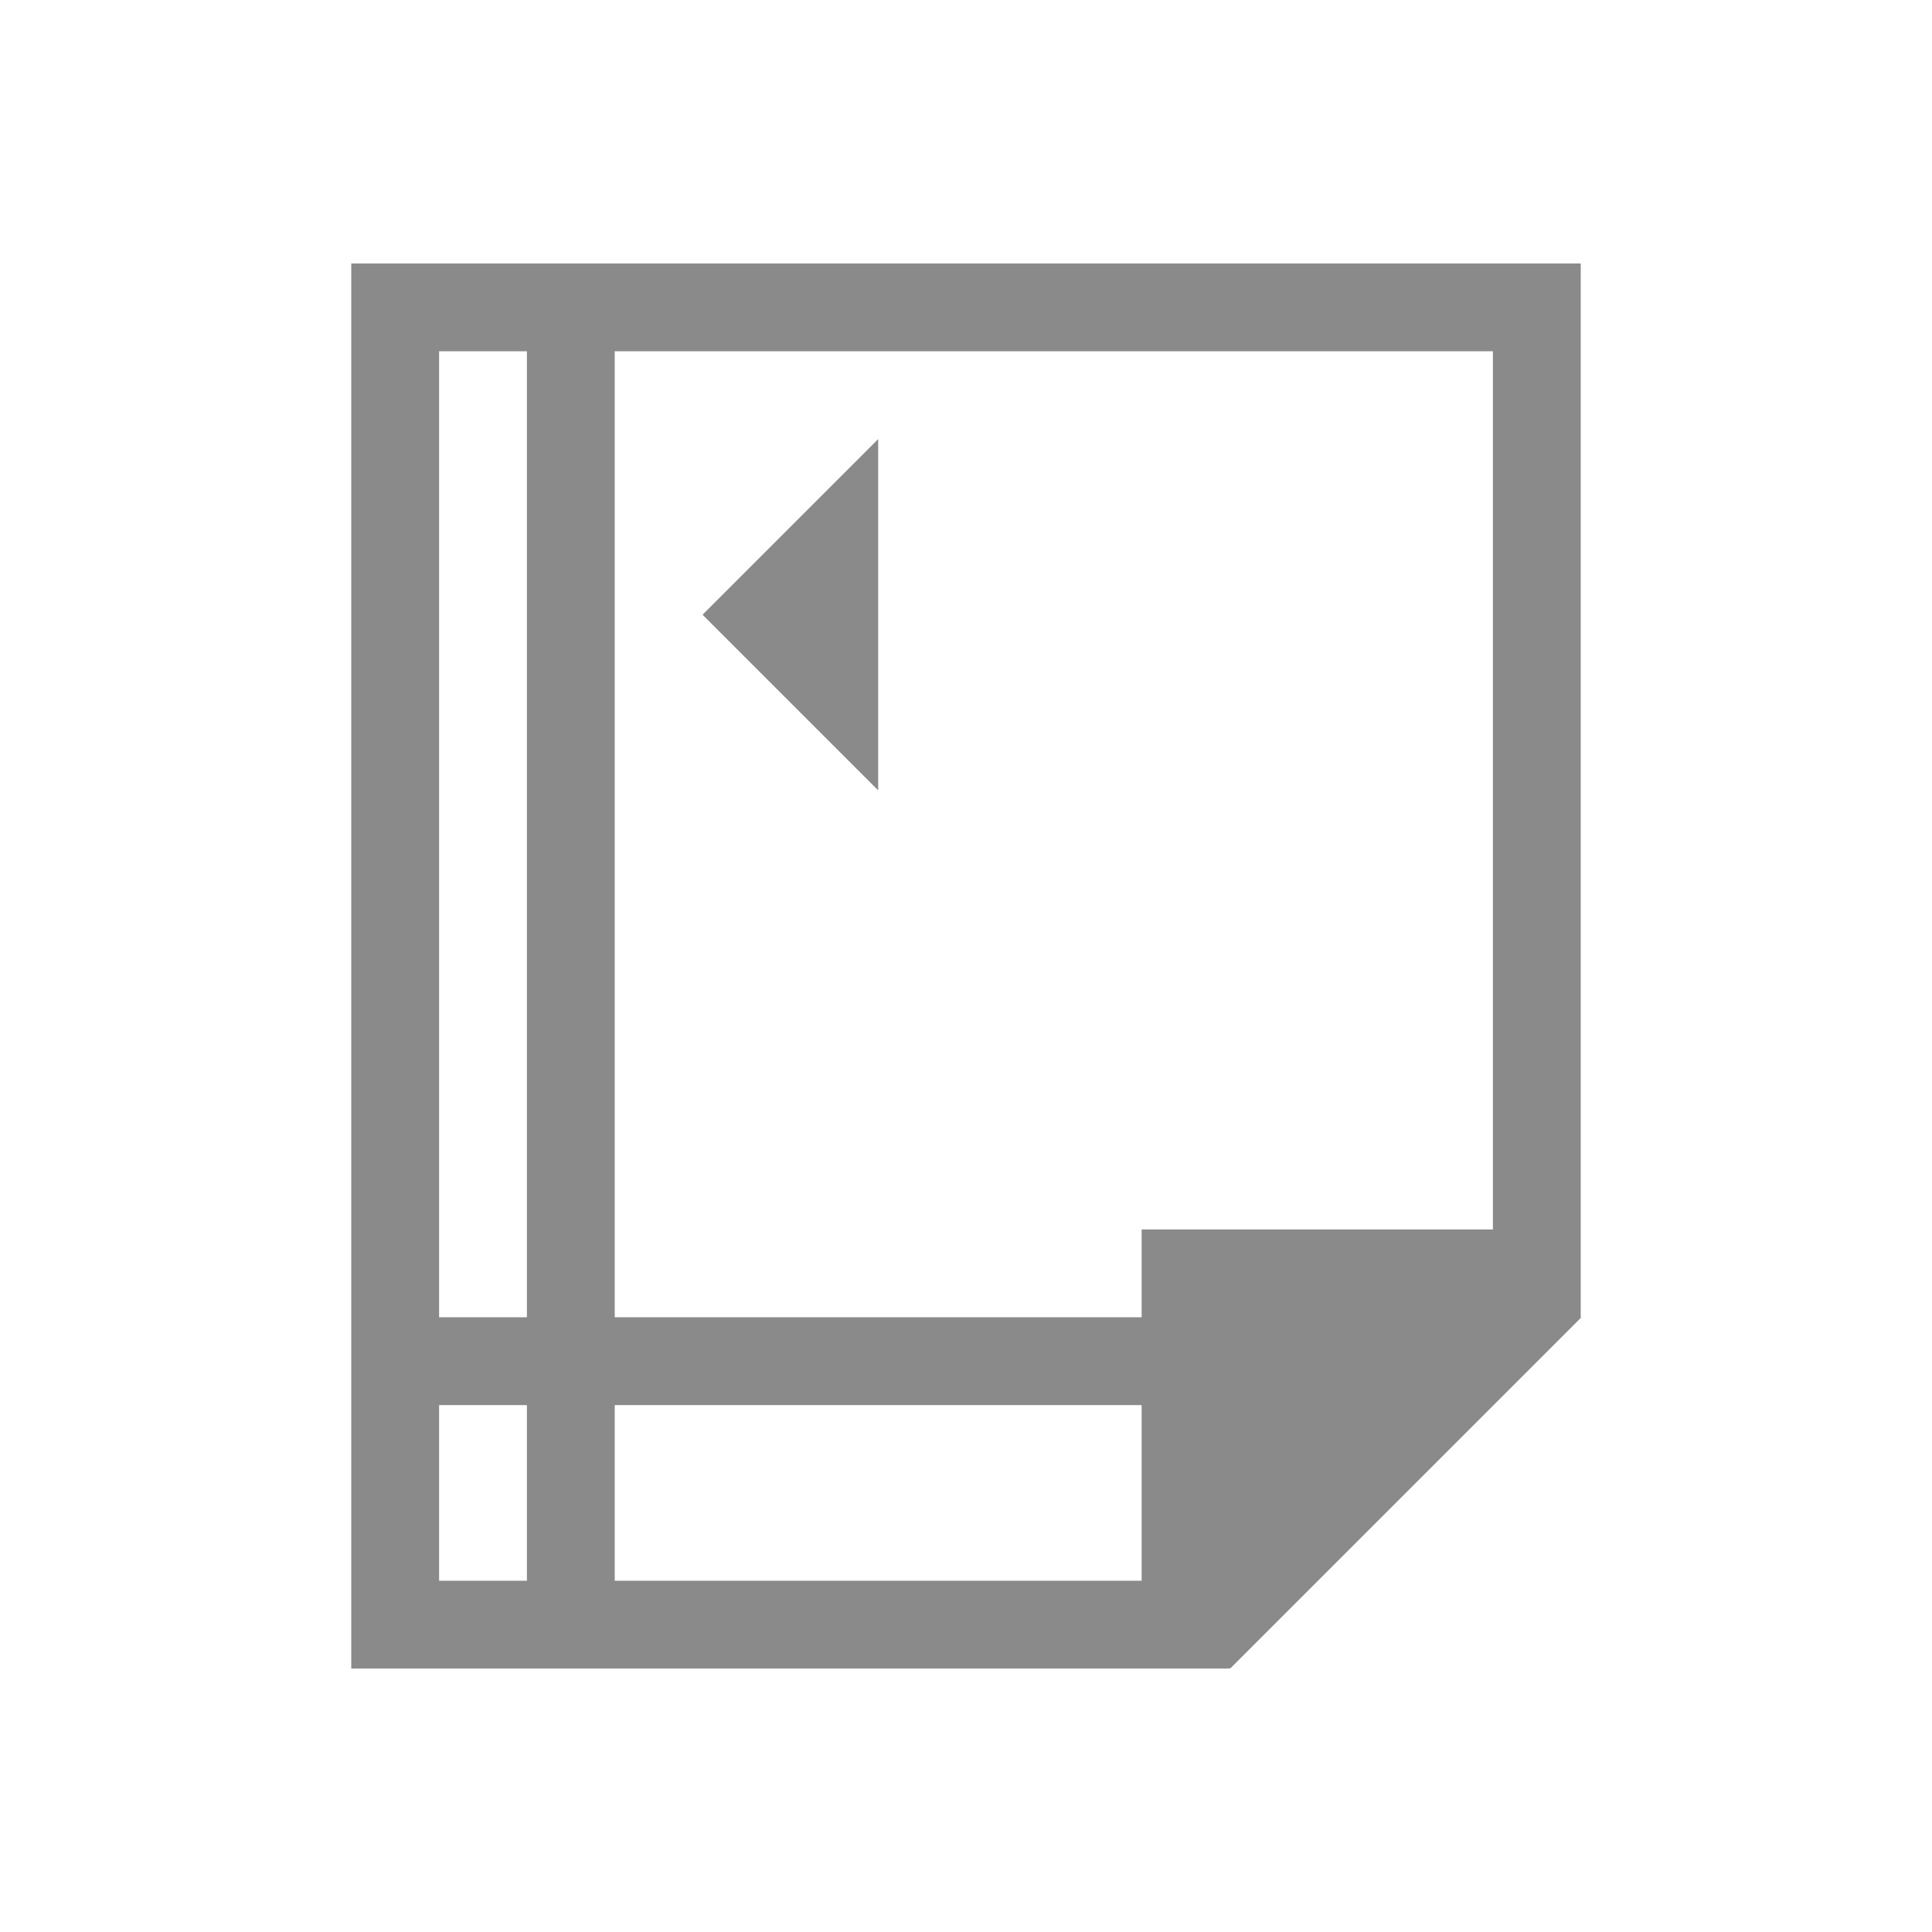<svg xmlns="http://www.w3.org/2000/svg" viewBox="0 0 22 22">
  <defs id="defs3051">
    <style type="text/css" id="current-color-scheme">
      .ColorScheme-Text {
        color:#8a8a8a;
      }
      </style>
  </defs>
 <path 
    style="fill:currentColor;fill-opacity:1;stroke:none" 
	d="m4 3v16h1 8 1v-.01l.008.01 3.992-3.992v-.008-1.406-10.594h-1-12-1m1 1h1v11h-1v-11m2 0h10v10h-4v1h-6v-11m3 1l-2 2 2 2v-4m-5 11h1v2h-1v-2m2 0h6v2h-6v-2"
    class="ColorScheme-Text"
    />  
</svg>
